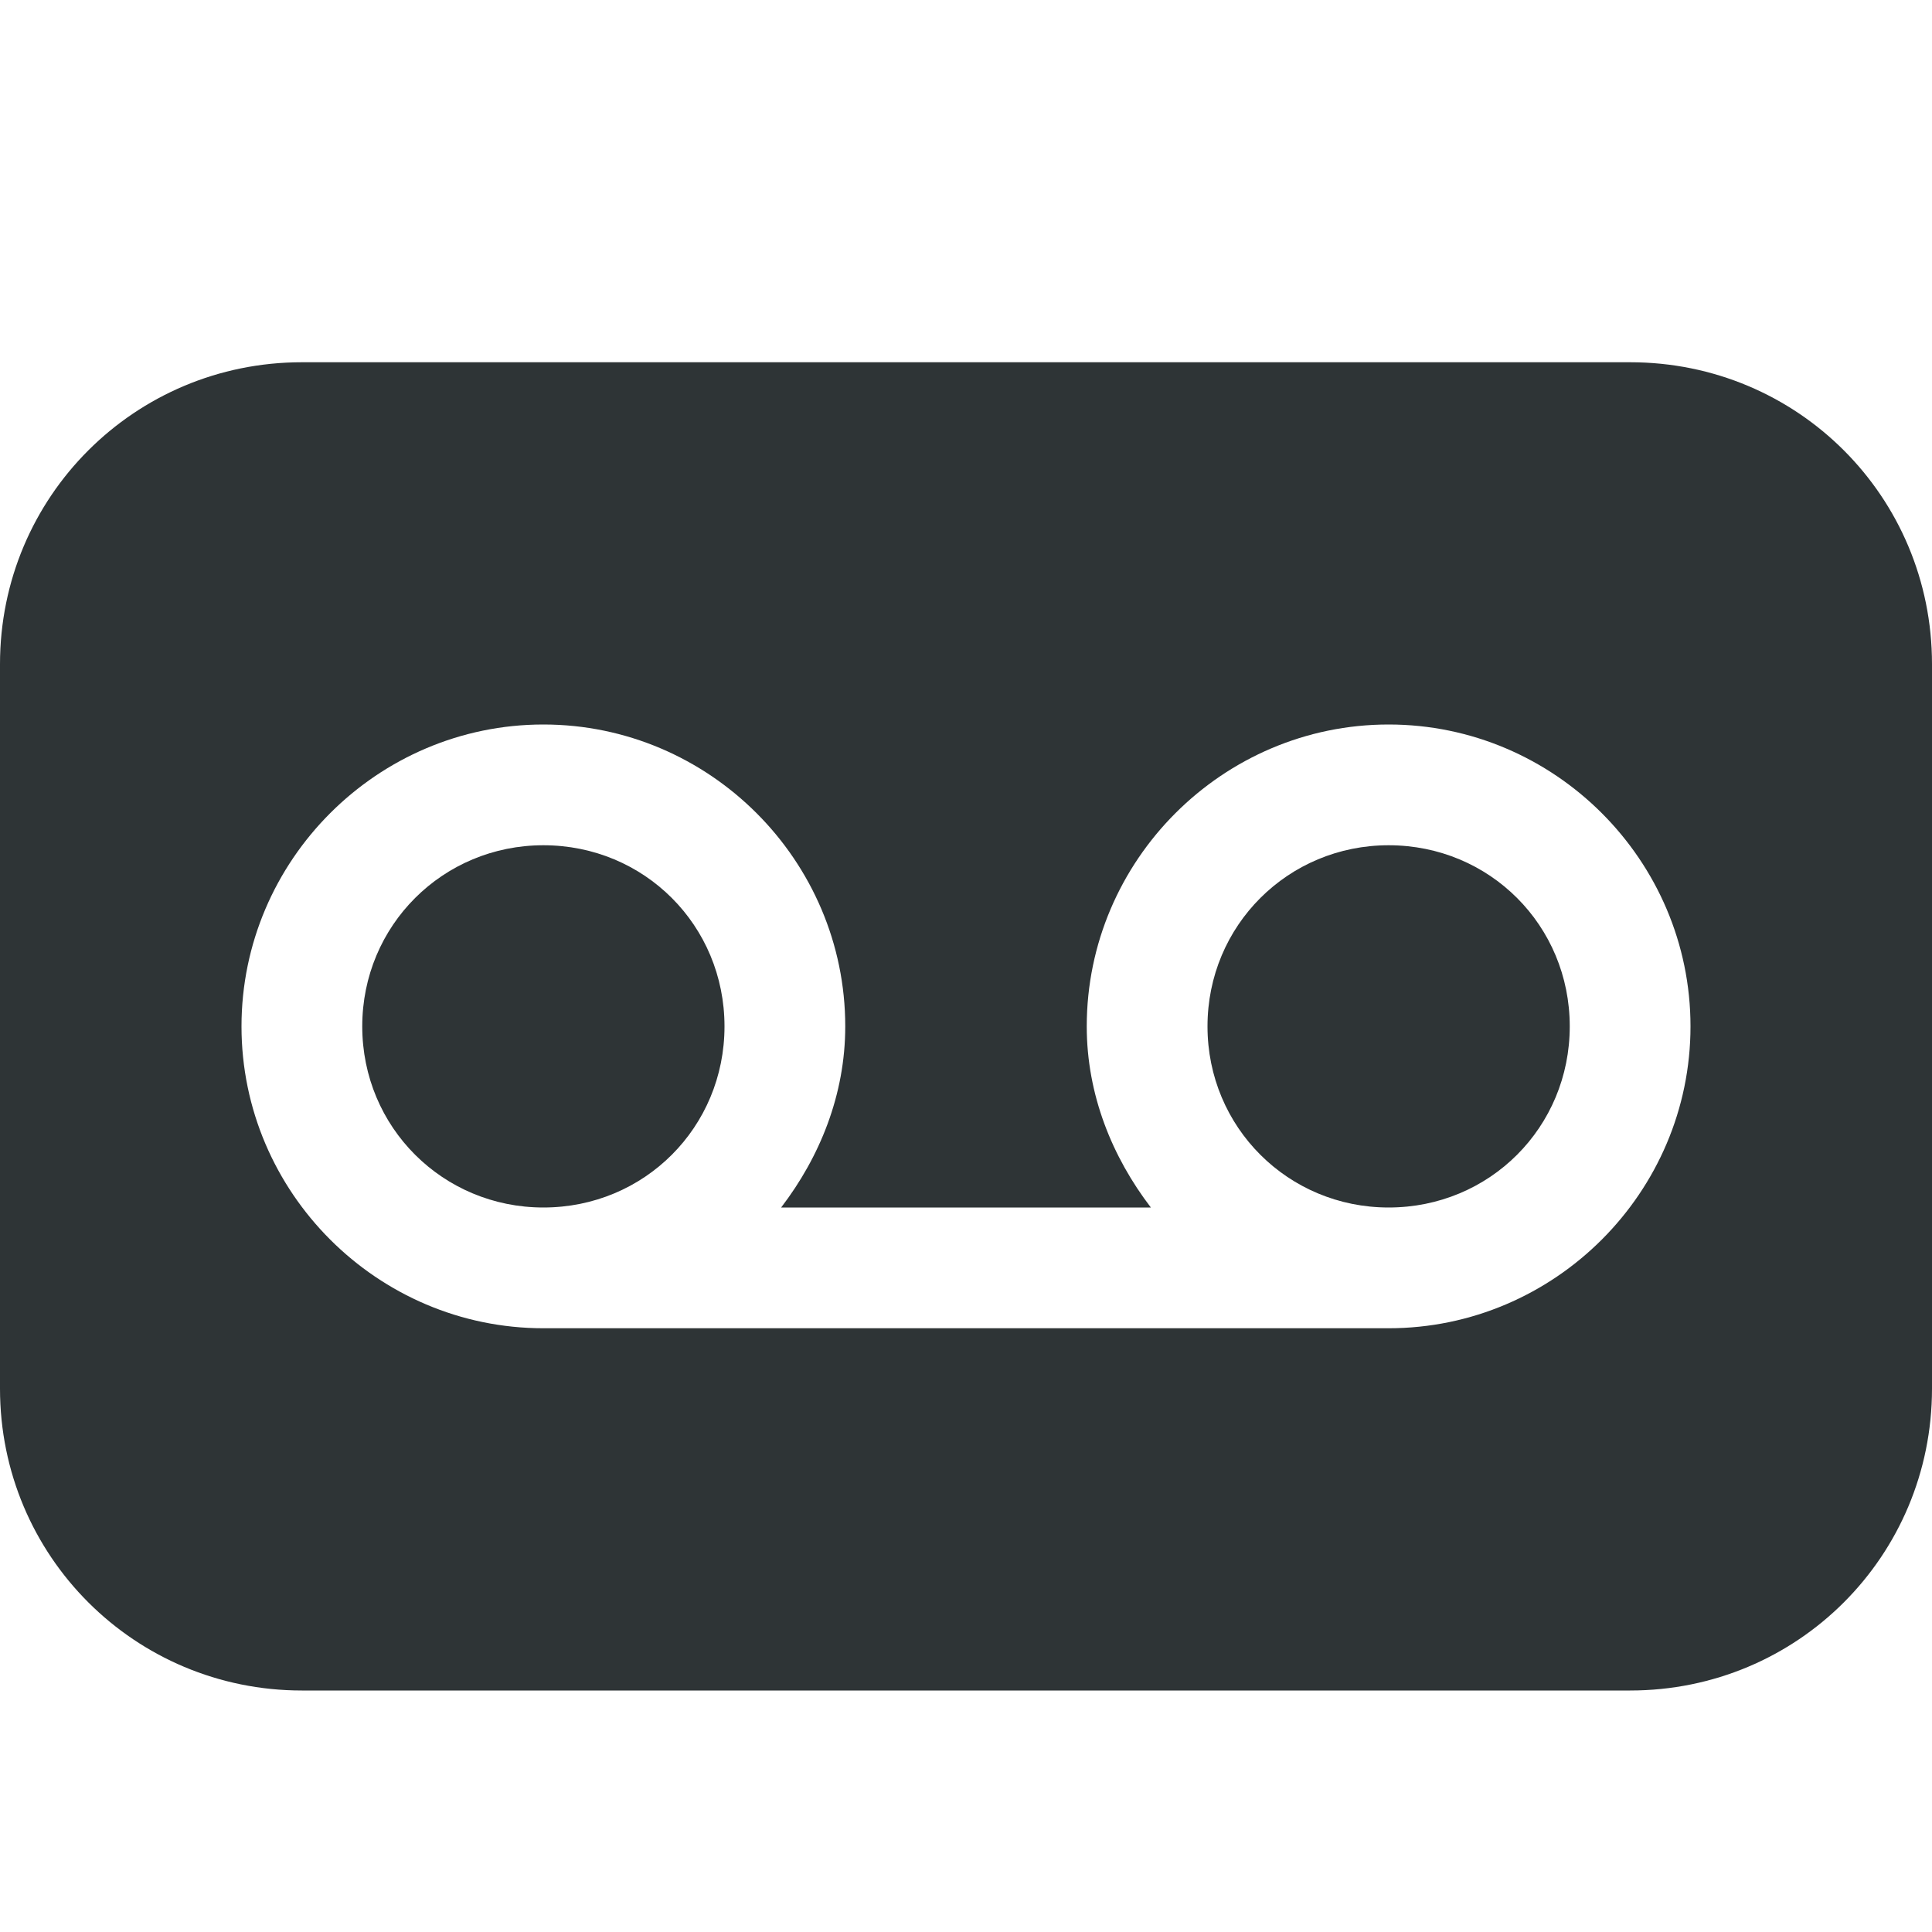 <?xml version="1.0" encoding="UTF-8"?>
<svg height="16px" viewBox="0 0 16 16" width="16px" xmlns="http://www.w3.org/2000/svg">
    <path d="m 2.5 3 c -1.383 0 -2.5 1.113 -2.5 2.5 v 6 c 0 1.387 1.117 2.5 2.5 2.5 h 11 c 1.387 0 2.5 -1.113 2.5 -2.5 v -6 c 0 -1.387 -1.113 -2.5 -2.5 -2.5 z m 2 3 c 1.375 0 2.5 1.125 2.5 2.5 c 0 0.566 -0.211 1.082 -0.531 1.5 h 3.062 c -0.32 -0.418 -0.531 -0.934 -0.531 -1.5 c 0 -1.375 1.125 -2.5 2.5 -2.5 s 2.5 1.125 2.5 2.5 s -1.125 2.5 -2.5 2.5 h -7 c -1.375 0 -2.5 -1.125 -2.5 -2.5 s 1.125 -2.5 2.5 -2.5 z m 0 1 c -0.832 0 -1.5 0.664 -1.5 1.5 s 0.668 1.5 1.5 1.5 c 0.836 0 1.5 -0.664 1.5 -1.5 s -0.664 -1.5 -1.5 -1.5 z m 7 0 c -0.832 0 -1.5 0.664 -1.5 1.5 s 0.668 1.5 1.5 1.5 c 0.836 0 1.5 -0.664 1.5 -1.5 s -0.664 -1.5 -1.5 -1.5 z m 0 0" fill="#2e3436"/>
</svg>
